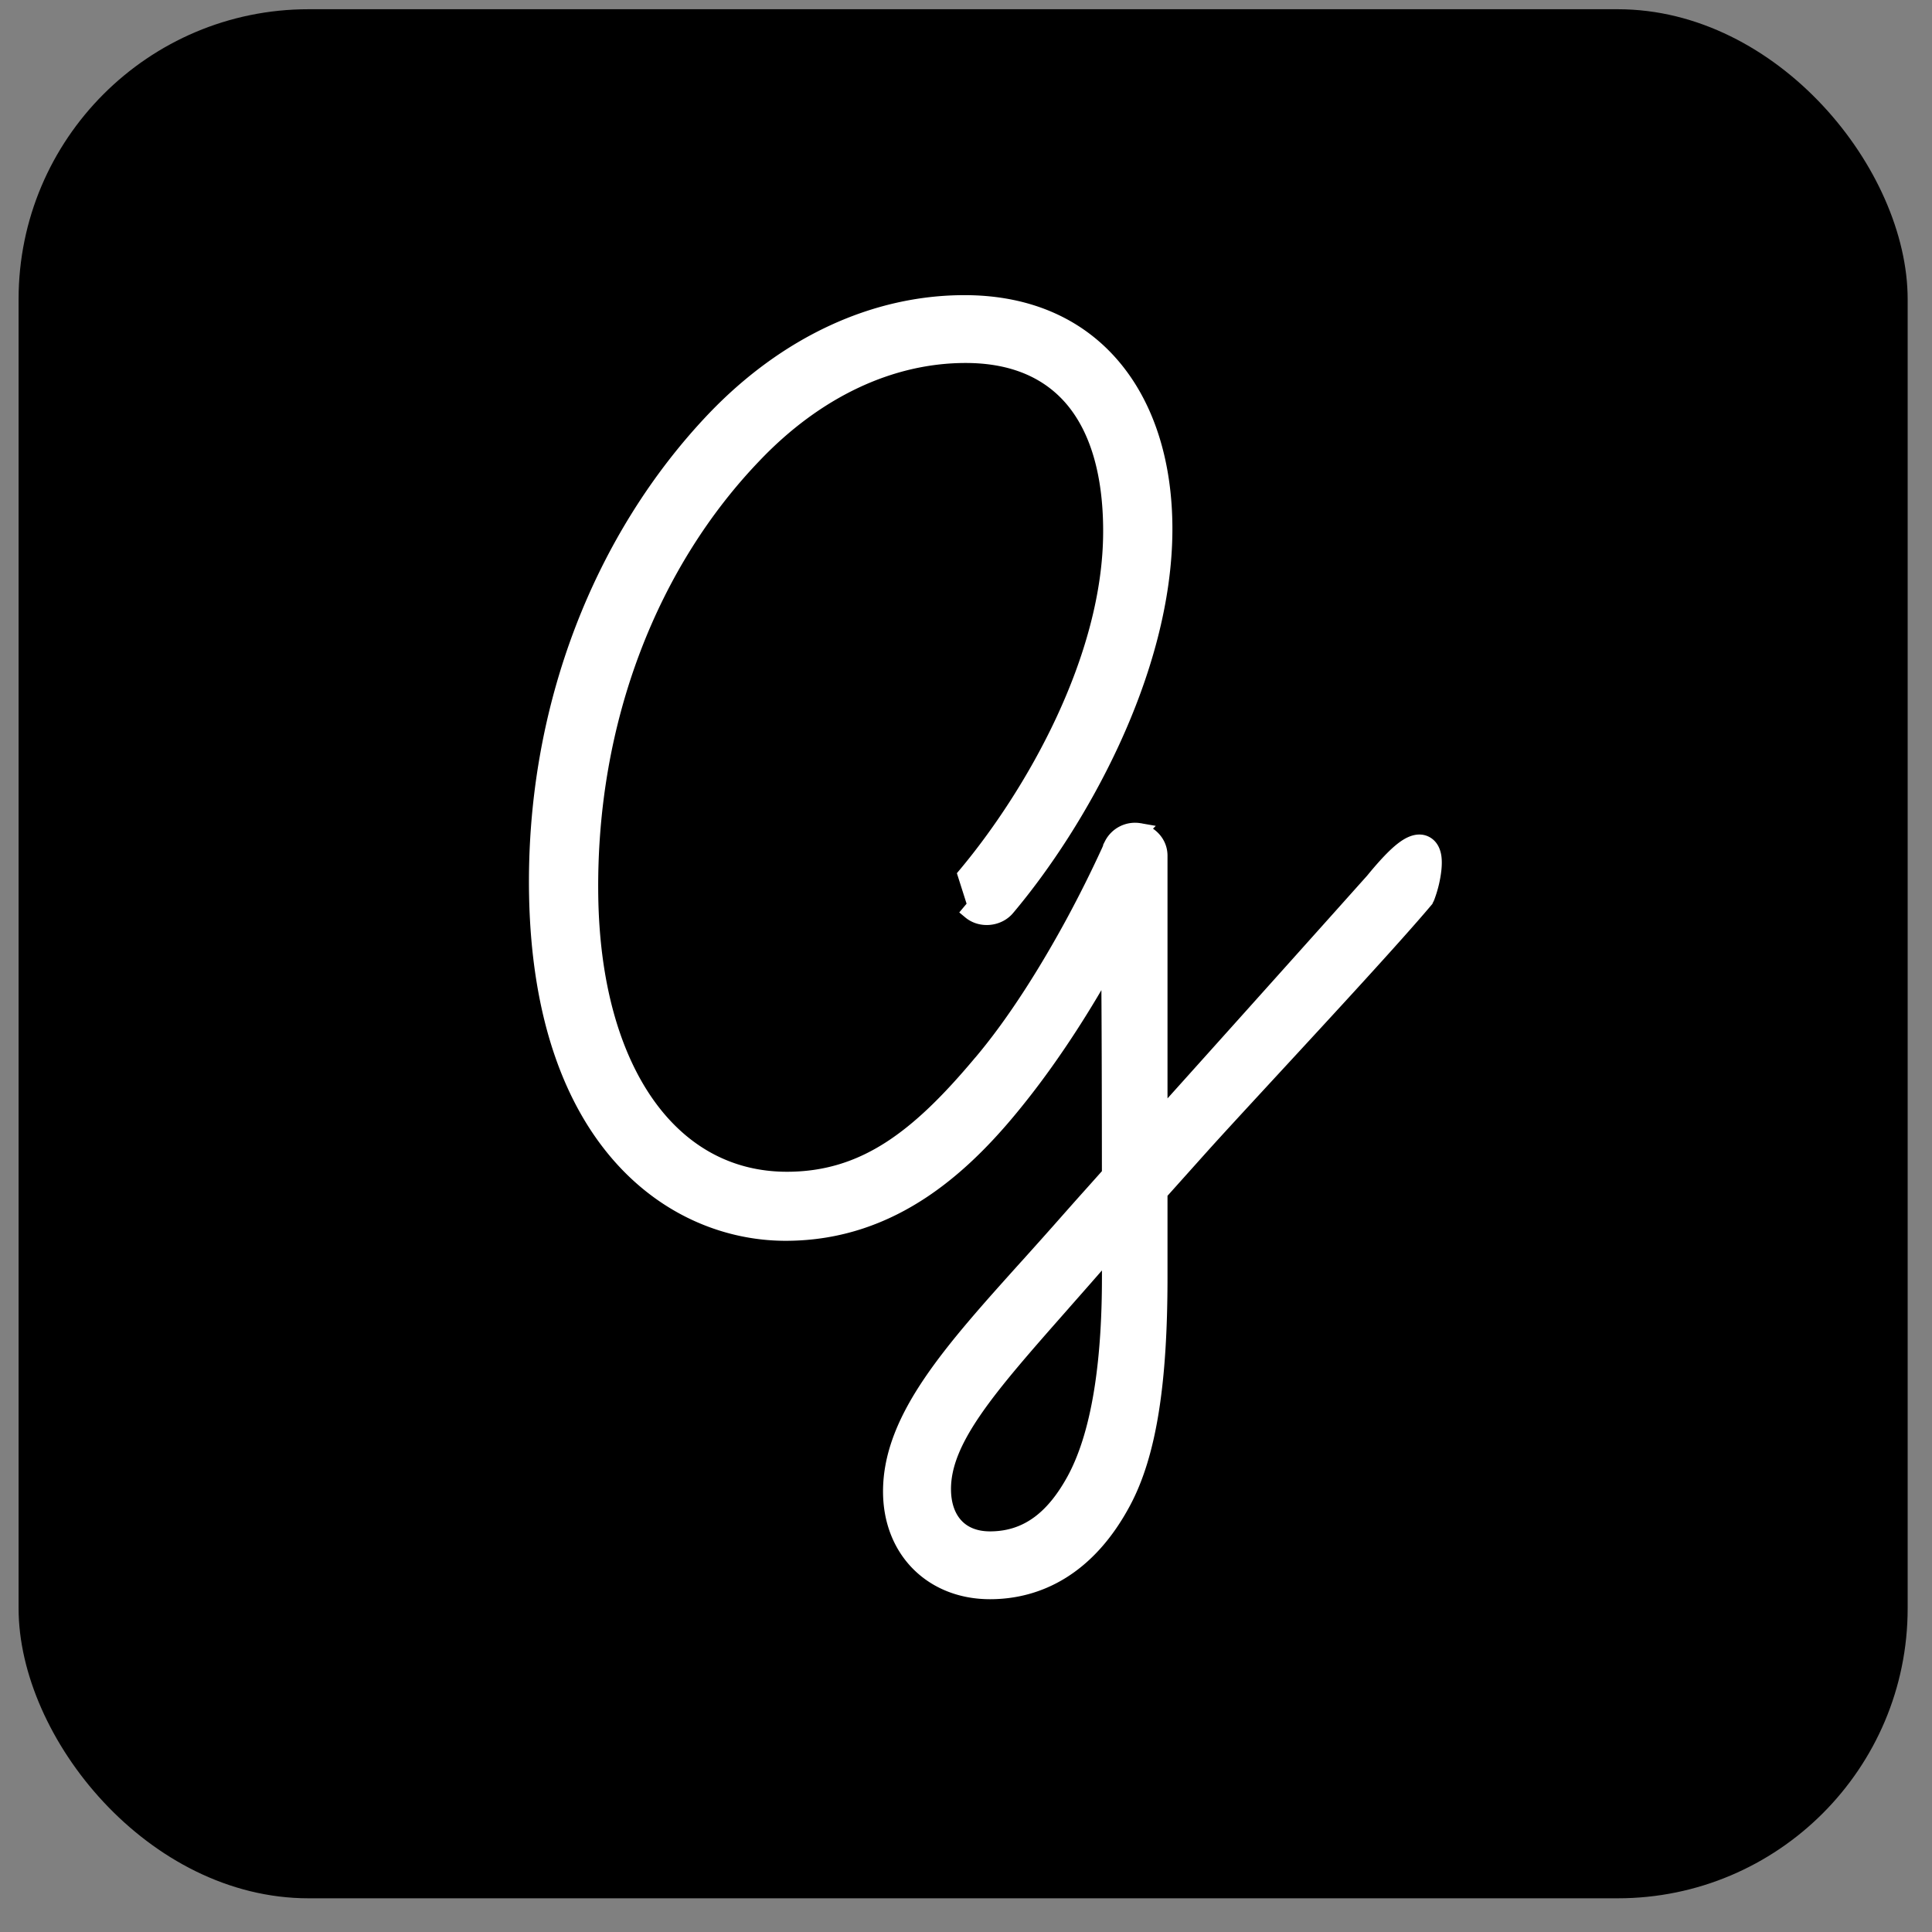 <svg xmlns="http://www.w3.org/2000/svg" fill="none" viewBox="0 0 45 45"><rect x="0" y="0" width="45" height="45" fill="#808080" stroke="none"/><rect width="44" height="44" x=".433" y=".215" fill="#000" rx="6.754"/><path fill="#fff" stroke="#fff" stroke-width=".367" d="M25.878 12.374c0 2.983-1.838 6.157-3.385 8.005l.226.71-.117.14c.249.207.646.166.852-.078 1.656-1.962 3.67-5.5 3.67-8.833 0-1.468-.383-2.782-1.165-3.733-.785-.956-1.958-1.527-3.495-1.527-2.098 0-4.155.958-5.827 2.708-2.584 2.715-4.216 6.683-4.13 11.1.057 2.867.845 4.83 1.958 6.08s2.538 1.771 3.834 1.771c2.525 0 4.216-1.61 5.47-3.2.791-.996 1.525-2.16 2.063-3.14.012 1.239.016 3.203.017 4.972l-.425.476c-.18.2-.362.406-.548.616-.322.366-.637.717-.942 1.056l-.007.007c-.873.97-1.664 1.85-2.236 2.692-.573.844-.94 1.672-.94 2.542 0 .678.235 1.262.648 1.677.413.415.993.65 1.66.65 1.12 0 2.285-.548 3.108-2.1.589-1.113.843-2.76.843-5.218v-1.965l.934-1.043.02-.022c.342-.382.952-1.042 1.645-1.793 1.3-1.407 2.894-3.134 3.575-3.943a.358.358 0 0 0 .051-.088 2.737 2.737 0 0 0 .104-.344c.041-.18.078-.417.05-.597-.014-.086-.05-.207-.157-.279-.12-.08-.255-.055-.364-.005-.11.05-.234.144-.373.277-.14.135-.307.319-.504.56l-.008.01-.034.038-.13.145-.471.527a3433.312 3433.312 0 0 1-4.338 4.838v-6.13c0-.299-.215-.496-.437-.57l-.016-.005-.016-.002a.602.602 0 0 0-.643.325l-.02.039v.012l-.045.102a28.315 28.315 0 0 1-.828 1.658c-.554 1.02-1.319 2.284-2.17 3.285l-.002.001c-1.436 1.71-2.692 2.698-4.505 2.698-1.338 0-2.46-.622-3.261-1.755-.805-1.139-1.288-2.798-1.316-4.86-.056-4.13 1.43-7.776 3.802-10.25 1.446-1.522 3.185-2.34 4.939-2.34 1.104 0 1.94.365 2.505 1.041.568.682.881 1.706.881 3.062Zm-.13 16.844.102-.119v.648c0 1.691-.172 3.538-.827 4.734-.465.844-1.067 1.371-1.964 1.371-.354 0-.621-.118-.8-.311-.182-.195-.292-.485-.292-.859 0-.565.249-1.147.73-1.845.482-.699 1.178-1.488 2.043-2.469l.001-.002c.315-.357.651-.738 1.006-1.148Z"/></svg>